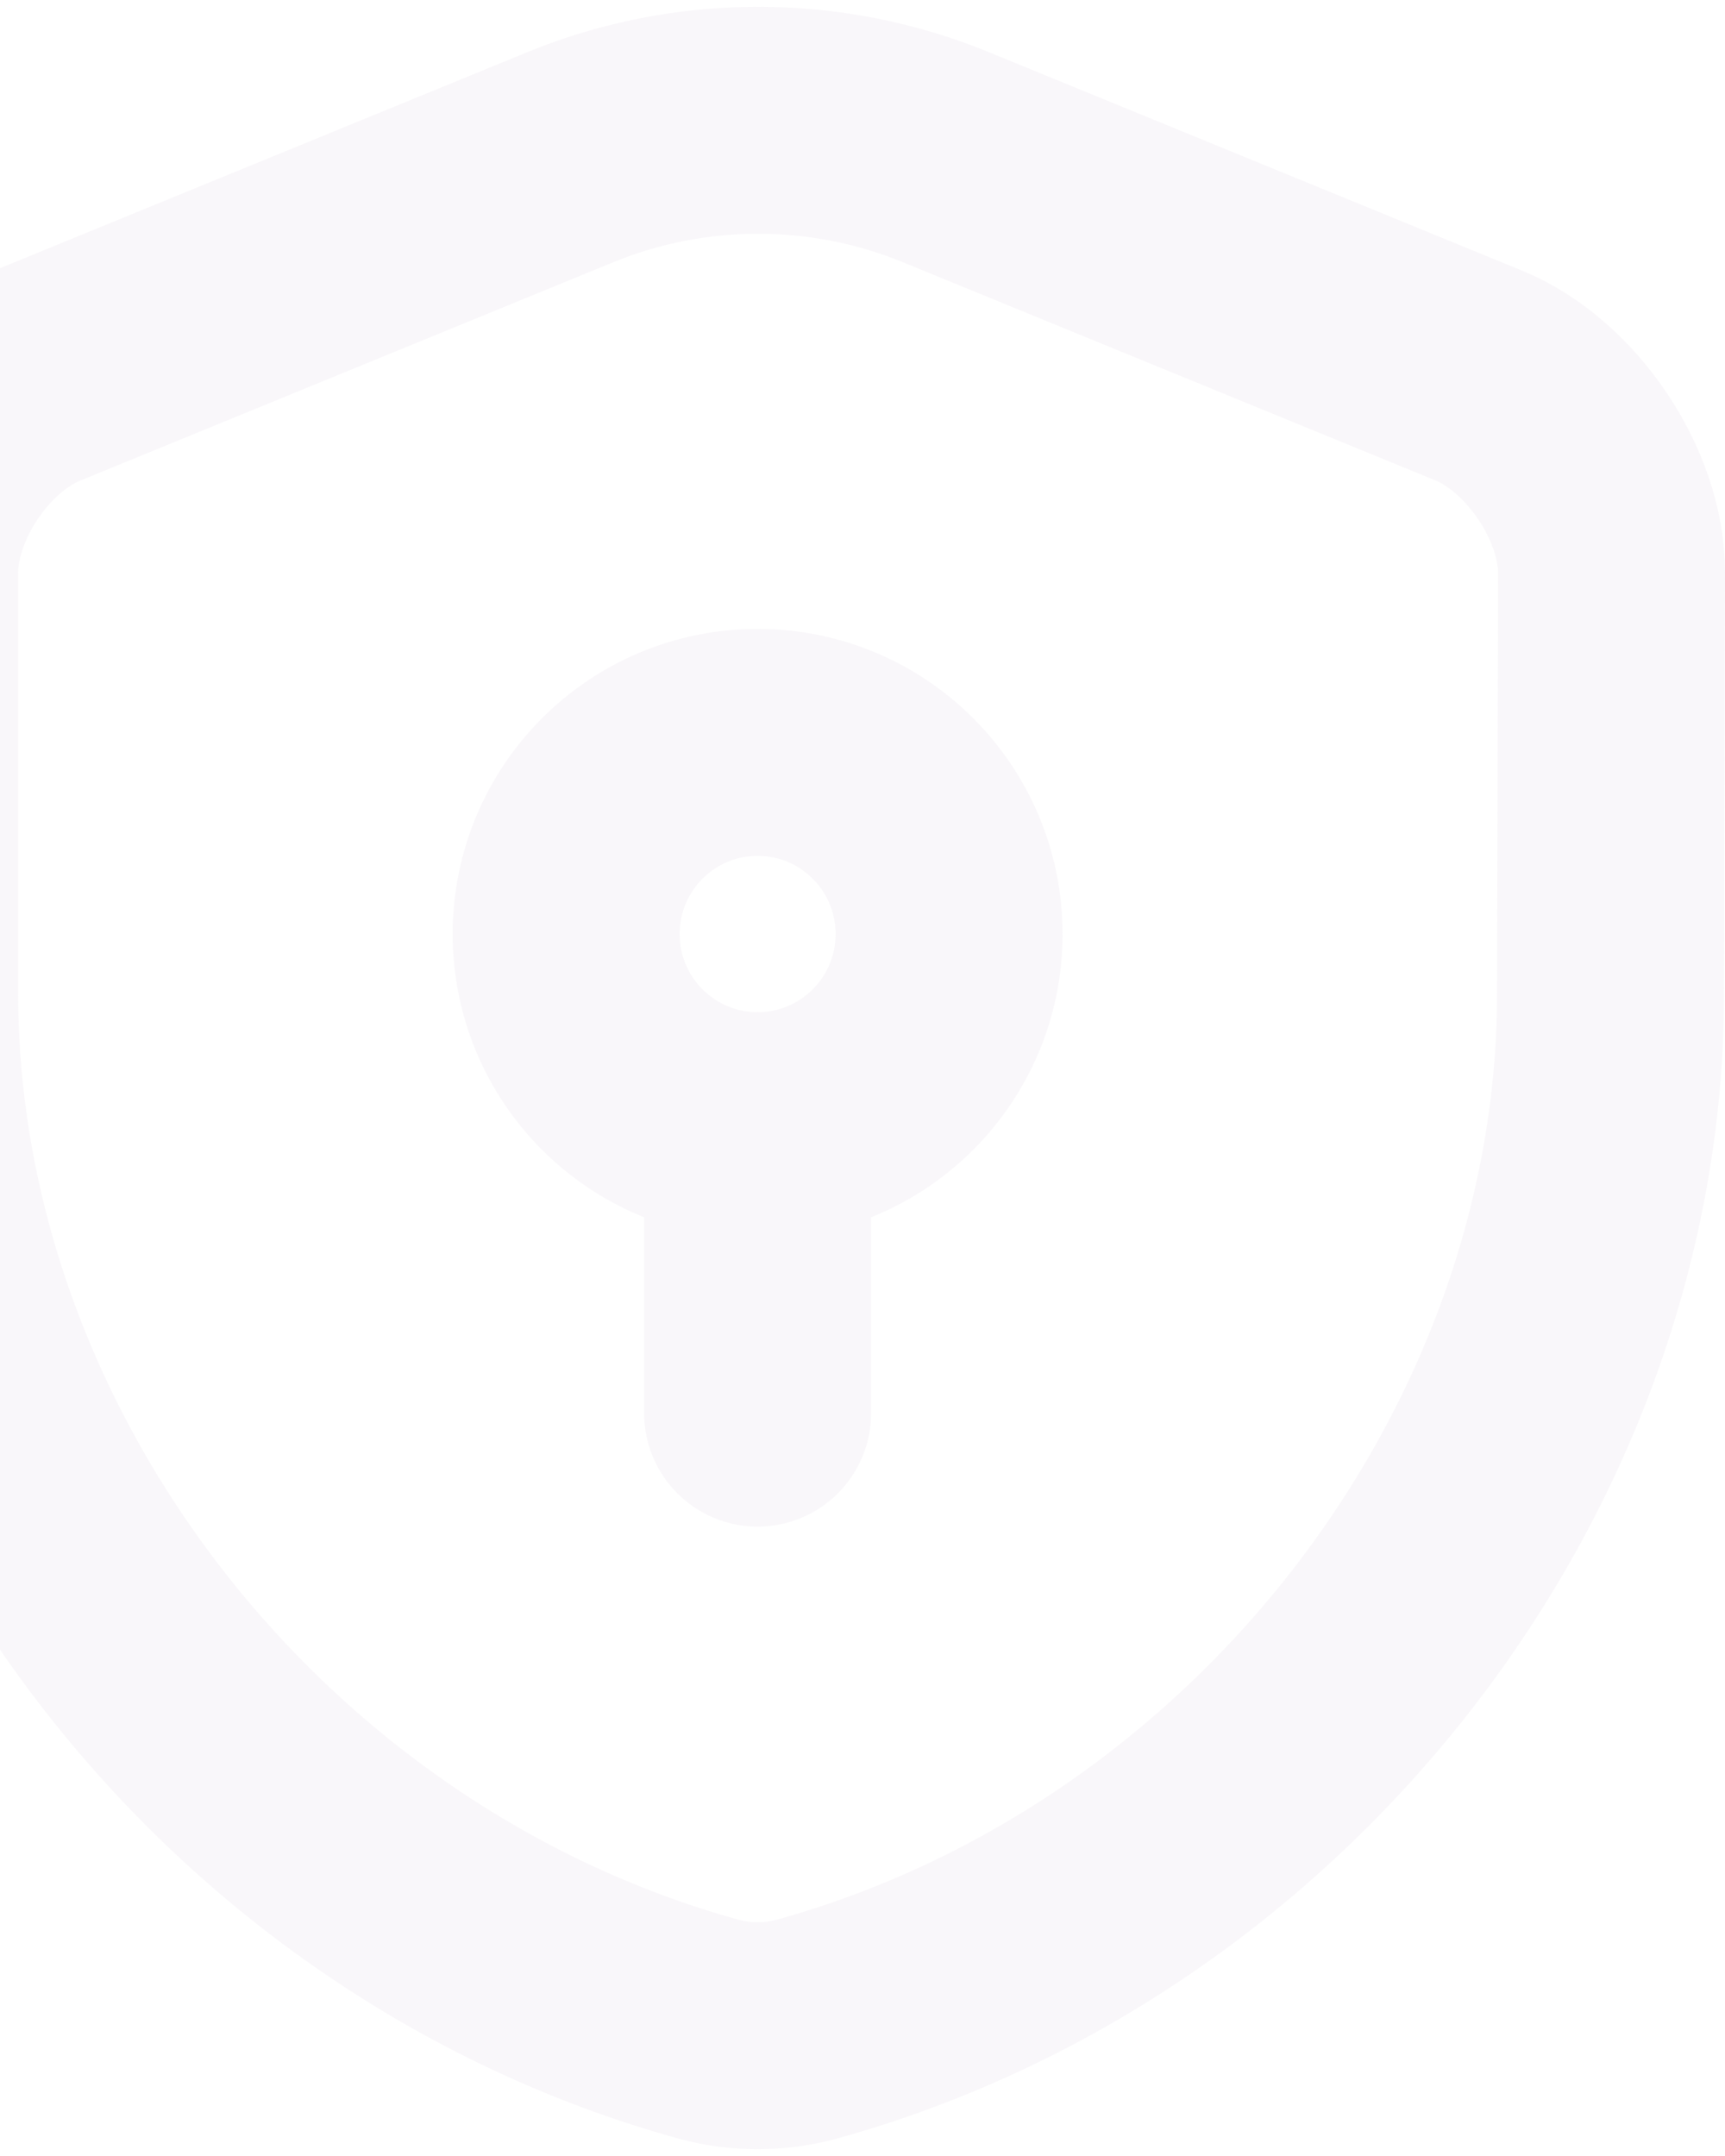 <svg width="320" height="400" viewBox="0 0 380 472" fill="none" xmlns="http://www.w3.org/2000/svg">
    <g opacity="0.1">
        <path d="M354.789 217.37C354.789 320.6 279.927 417.287 177.65 445.575C170.691 447.475 163.098 447.475 156.139 445.575C53.862 417.287 -21 320.6 -21 217.37V124.694C-21 107.383 -7.925 87.751 8.313 81.206L125.773 33.075C152.133 22.308 181.867 22.308 208.227 33.075L325.687 81.206C341.714 87.751 355 107.383 355 124.694L354.789 217.37Z" stroke="#C2ABCA" stroke-width="50" stroke-linecap="round" stroke-linejoin="round"/>
        <path d="M166.895 246.501C190.188 246.501 209.071 227.598 209.071 204.28C209.071 180.962 190.188 162.059 166.895 162.059C143.602 162.059 124.719 180.962 124.719 204.28C124.719 227.598 143.602 246.501 166.895 246.501Z" stroke="#C2ABCA" stroke-width="50" stroke-miterlimit="10" stroke-linecap="round" stroke-linejoin="round"/>
        <path d="M166.895 246.5V309.832" stroke="#C2ABCA" stroke-width="50" stroke-miterlimit="10" stroke-linecap="round" stroke-linejoin="round"/>
    </g>
</svg>
